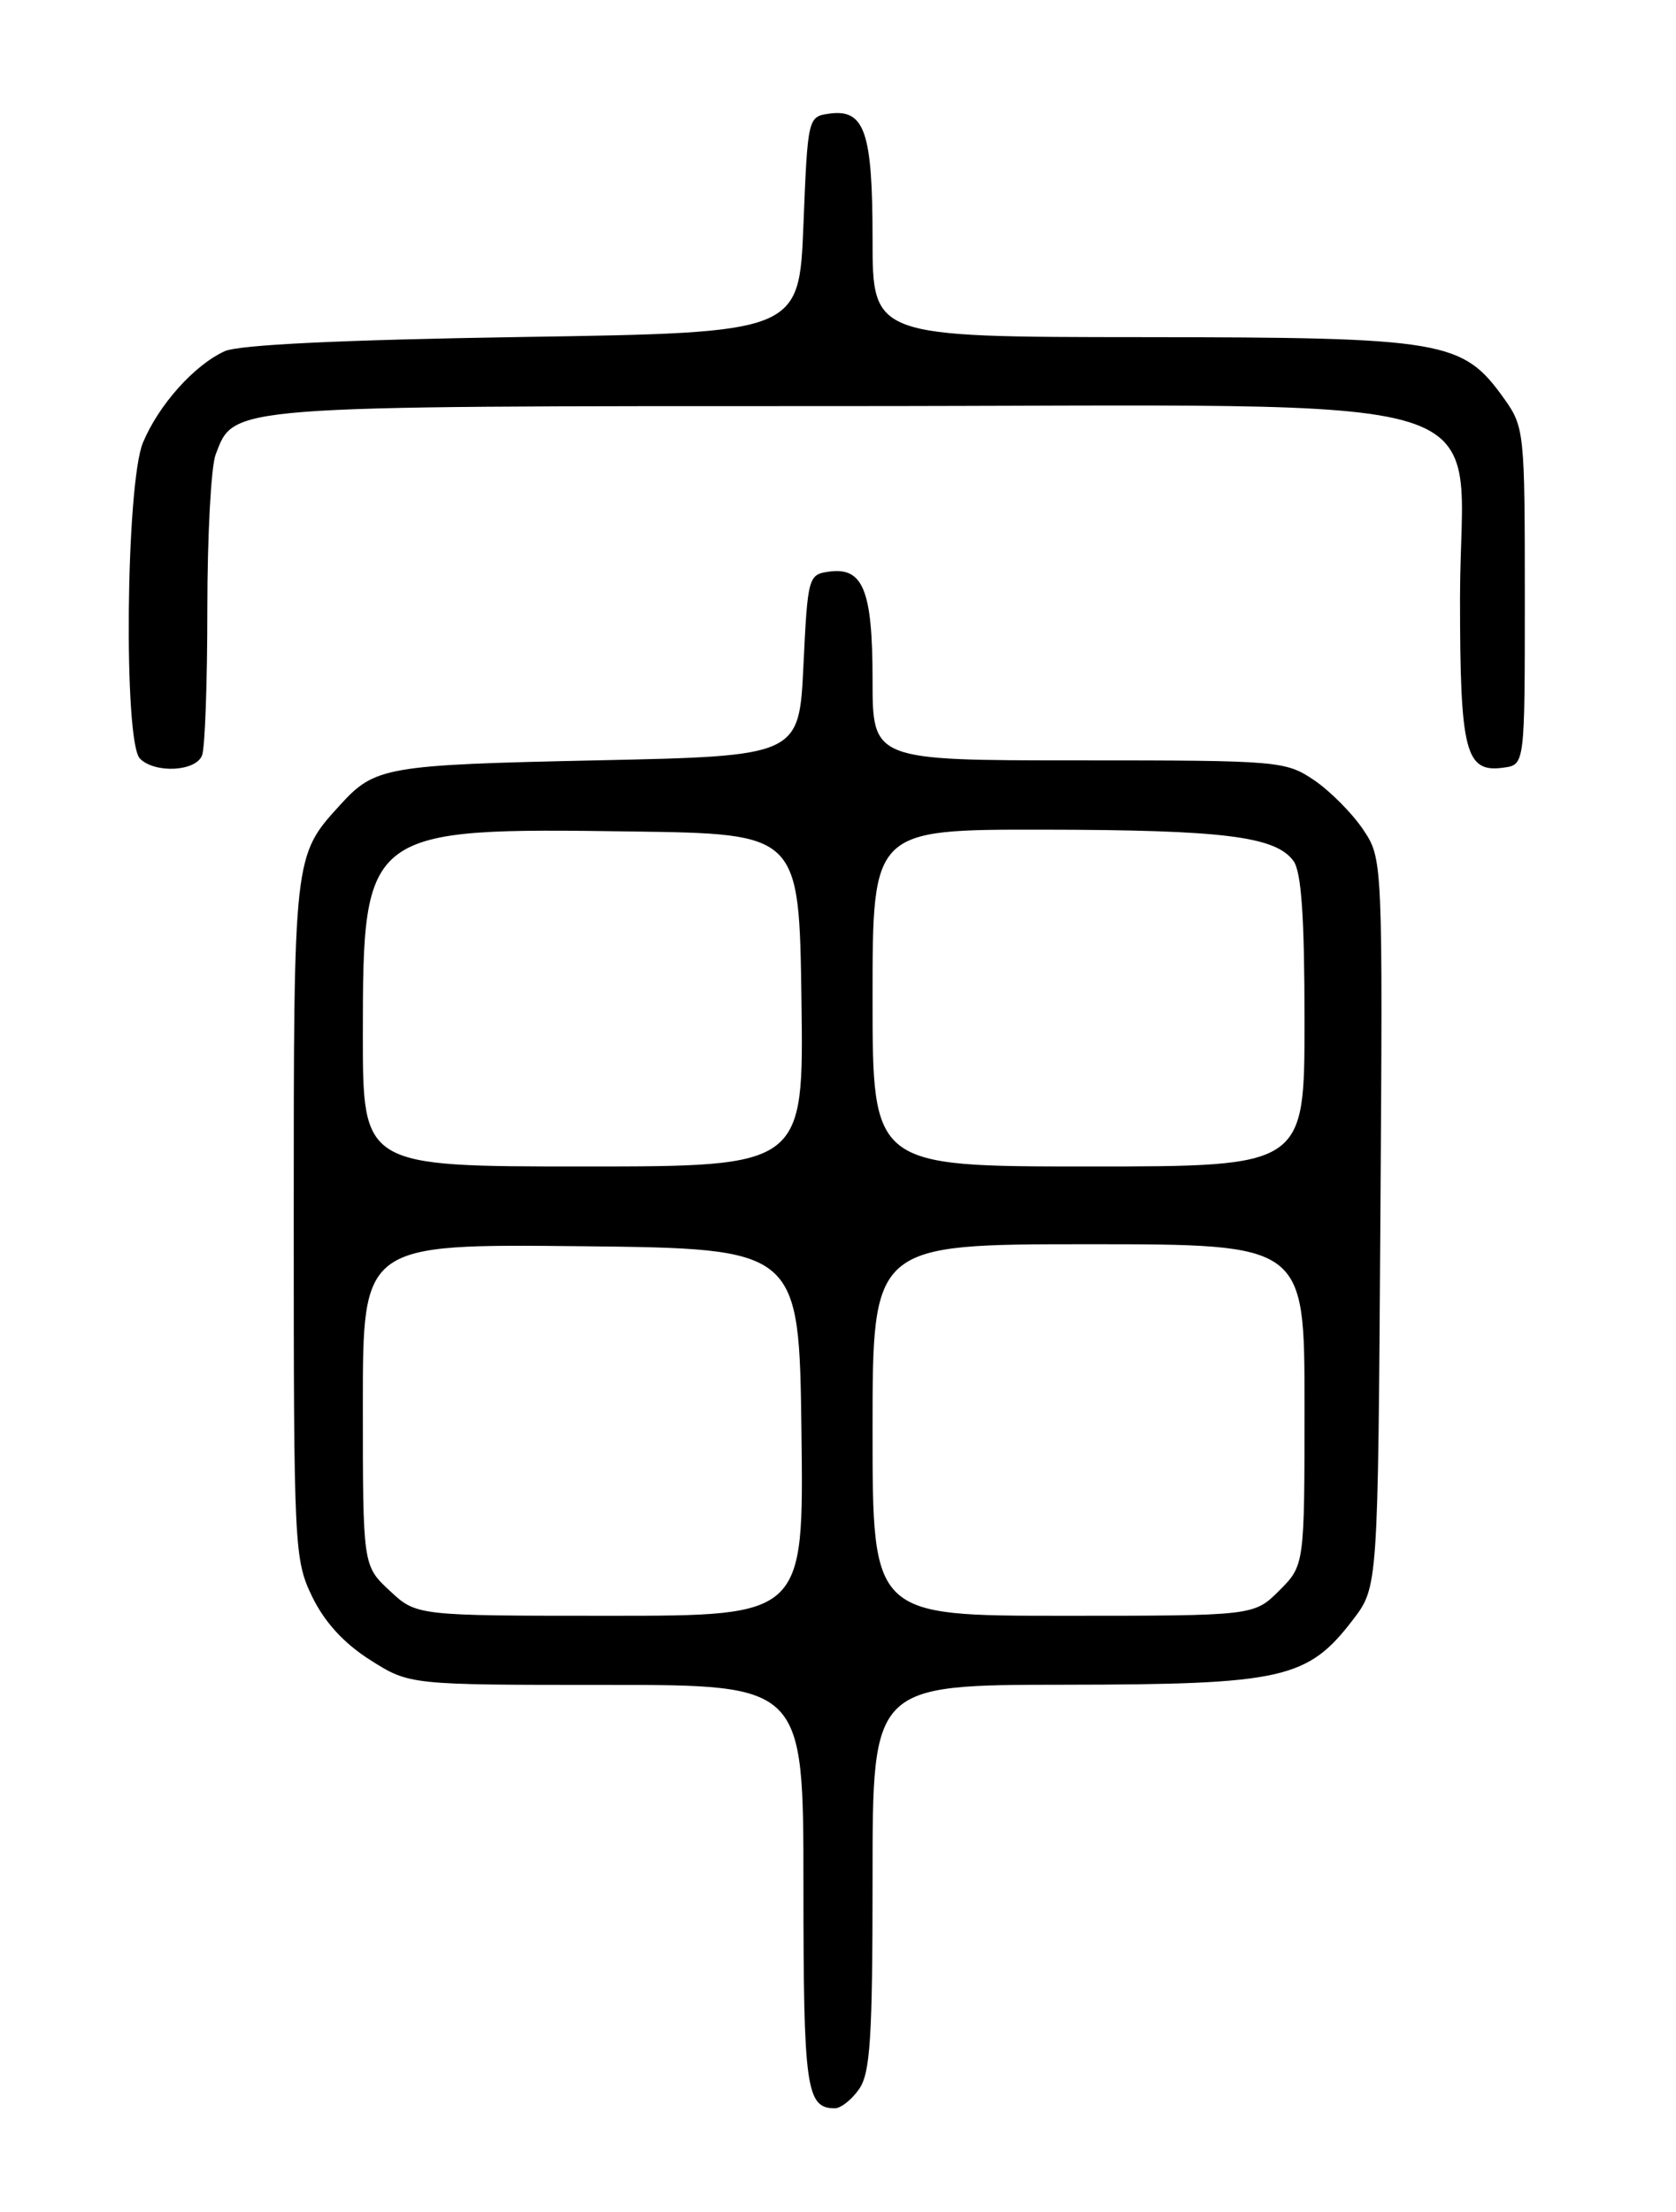<?xml version="1.0" encoding="UTF-8" standalone="no"?>
<!DOCTYPE svg PUBLIC "-//W3C//DTD SVG 1.1//EN" "http://www.w3.org/Graphics/SVG/1.1/DTD/svg11.dtd" >
<svg xmlns="http://www.w3.org/2000/svg" xmlns:xlink="http://www.w3.org/1999/xlink" version="1.1" viewBox="0 0 194 256">
 <g >
 <path fill="currentColor"
d=" M 99.44 241.78 C 100.74 239.93 101.00 235.82 101.00 217.28 C 101.00 195.00 101.00 195.00 123.25 194.98 C 148.53 194.95 151.37 194.31 156.62 187.44 C 159.50 183.66 159.50 183.66 159.78 141.52 C 160.06 99.39 160.06 99.39 157.76 95.97 C 156.49 94.09 153.93 91.52 152.08 90.27 C 148.80 88.07 148.01 88.00 124.85 88.00 C 101.00 88.00 101.00 88.00 101.00 78.69 C 101.00 68.29 99.91 65.60 95.94 66.16 C 93.57 66.49 93.49 66.79 93.00 77.00 C 92.50 87.50 92.50 87.50 69.00 88.00 C 44.65 88.52 43.39 88.74 39.37 93.16 C 33.98 99.07 34.00 98.91 34.00 141.13 C 34.00 179.20 34.06 180.50 36.14 184.80 C 37.57 187.74 39.81 190.19 42.84 192.11 C 47.39 195.00 47.39 195.00 70.20 195.00 C 93.00 195.00 93.00 195.00 93.00 218.30 C 93.00 241.73 93.32 244.00 96.64 244.00 C 97.33 244.00 98.59 243.00 99.44 241.78 Z  M 23.39 87.42 C 23.73 86.55 24.00 78.93 24.00 70.48 C 24.00 62.04 24.43 54.00 24.96 52.61 C 27.12 46.91 26.00 47.00 97.53 47.00 C 177.00 47.00 169.00 44.51 169.00 69.23 C 169.00 87.09 169.62 89.47 174.06 88.84 C 176.50 88.50 176.50 88.50 176.50 69.00 C 176.50 50.02 176.44 49.41 174.10 46.13 C 169.29 39.39 167.25 39.05 132.25 39.02 C 101.00 39.00 101.00 39.00 101.00 27.69 C 101.00 15.20 100.09 12.57 95.94 13.16 C 93.53 13.50 93.49 13.66 93.00 26.00 C 92.50 38.50 92.50 38.50 60.50 39.00 C 39.55 39.33 27.64 39.90 26.00 40.65 C 22.47 42.27 18.38 46.85 16.55 51.22 C 14.57 55.97 14.28 85.88 16.20 87.80 C 17.94 89.54 22.68 89.29 23.39 87.42 Z  M 45.11 184.10 C 42.00 181.20 42.00 181.20 42.00 162.58 C 42.00 143.97 42.00 143.97 67.25 144.23 C 92.50 144.50 92.50 144.50 92.77 165.75 C 93.04 187.00 93.04 187.00 70.63 187.00 C 48.21 187.00 48.21 187.00 45.11 184.10 Z  M 101.00 165.50 C 101.00 144.00 101.00 144.00 126.00 144.00 C 151.00 144.00 151.00 144.00 151.00 162.58 C 151.00 181.15 151.00 181.15 148.08 184.08 C 145.15 187.00 145.15 187.00 123.08 187.00 C 101.00 187.00 101.00 187.00 101.00 165.50 Z  M 42.00 119.75 C 42.01 95.96 42.23 95.79 73.19 96.23 C 92.50 96.50 92.50 96.50 92.77 115.75 C 93.04 135.00 93.04 135.00 67.52 135.00 C 42.00 135.00 42.00 135.00 42.00 119.75 Z  M 101.00 115.50 C 101.00 96.00 101.00 96.00 120.75 96.02 C 141.64 96.05 147.65 96.80 149.72 99.64 C 150.64 100.89 151.00 106.13 151.00 118.19 C 151.00 135.00 151.00 135.00 126.00 135.00 C 101.00 135.00 101.00 135.00 101.00 115.50 Z "/>
</g>
</svg>